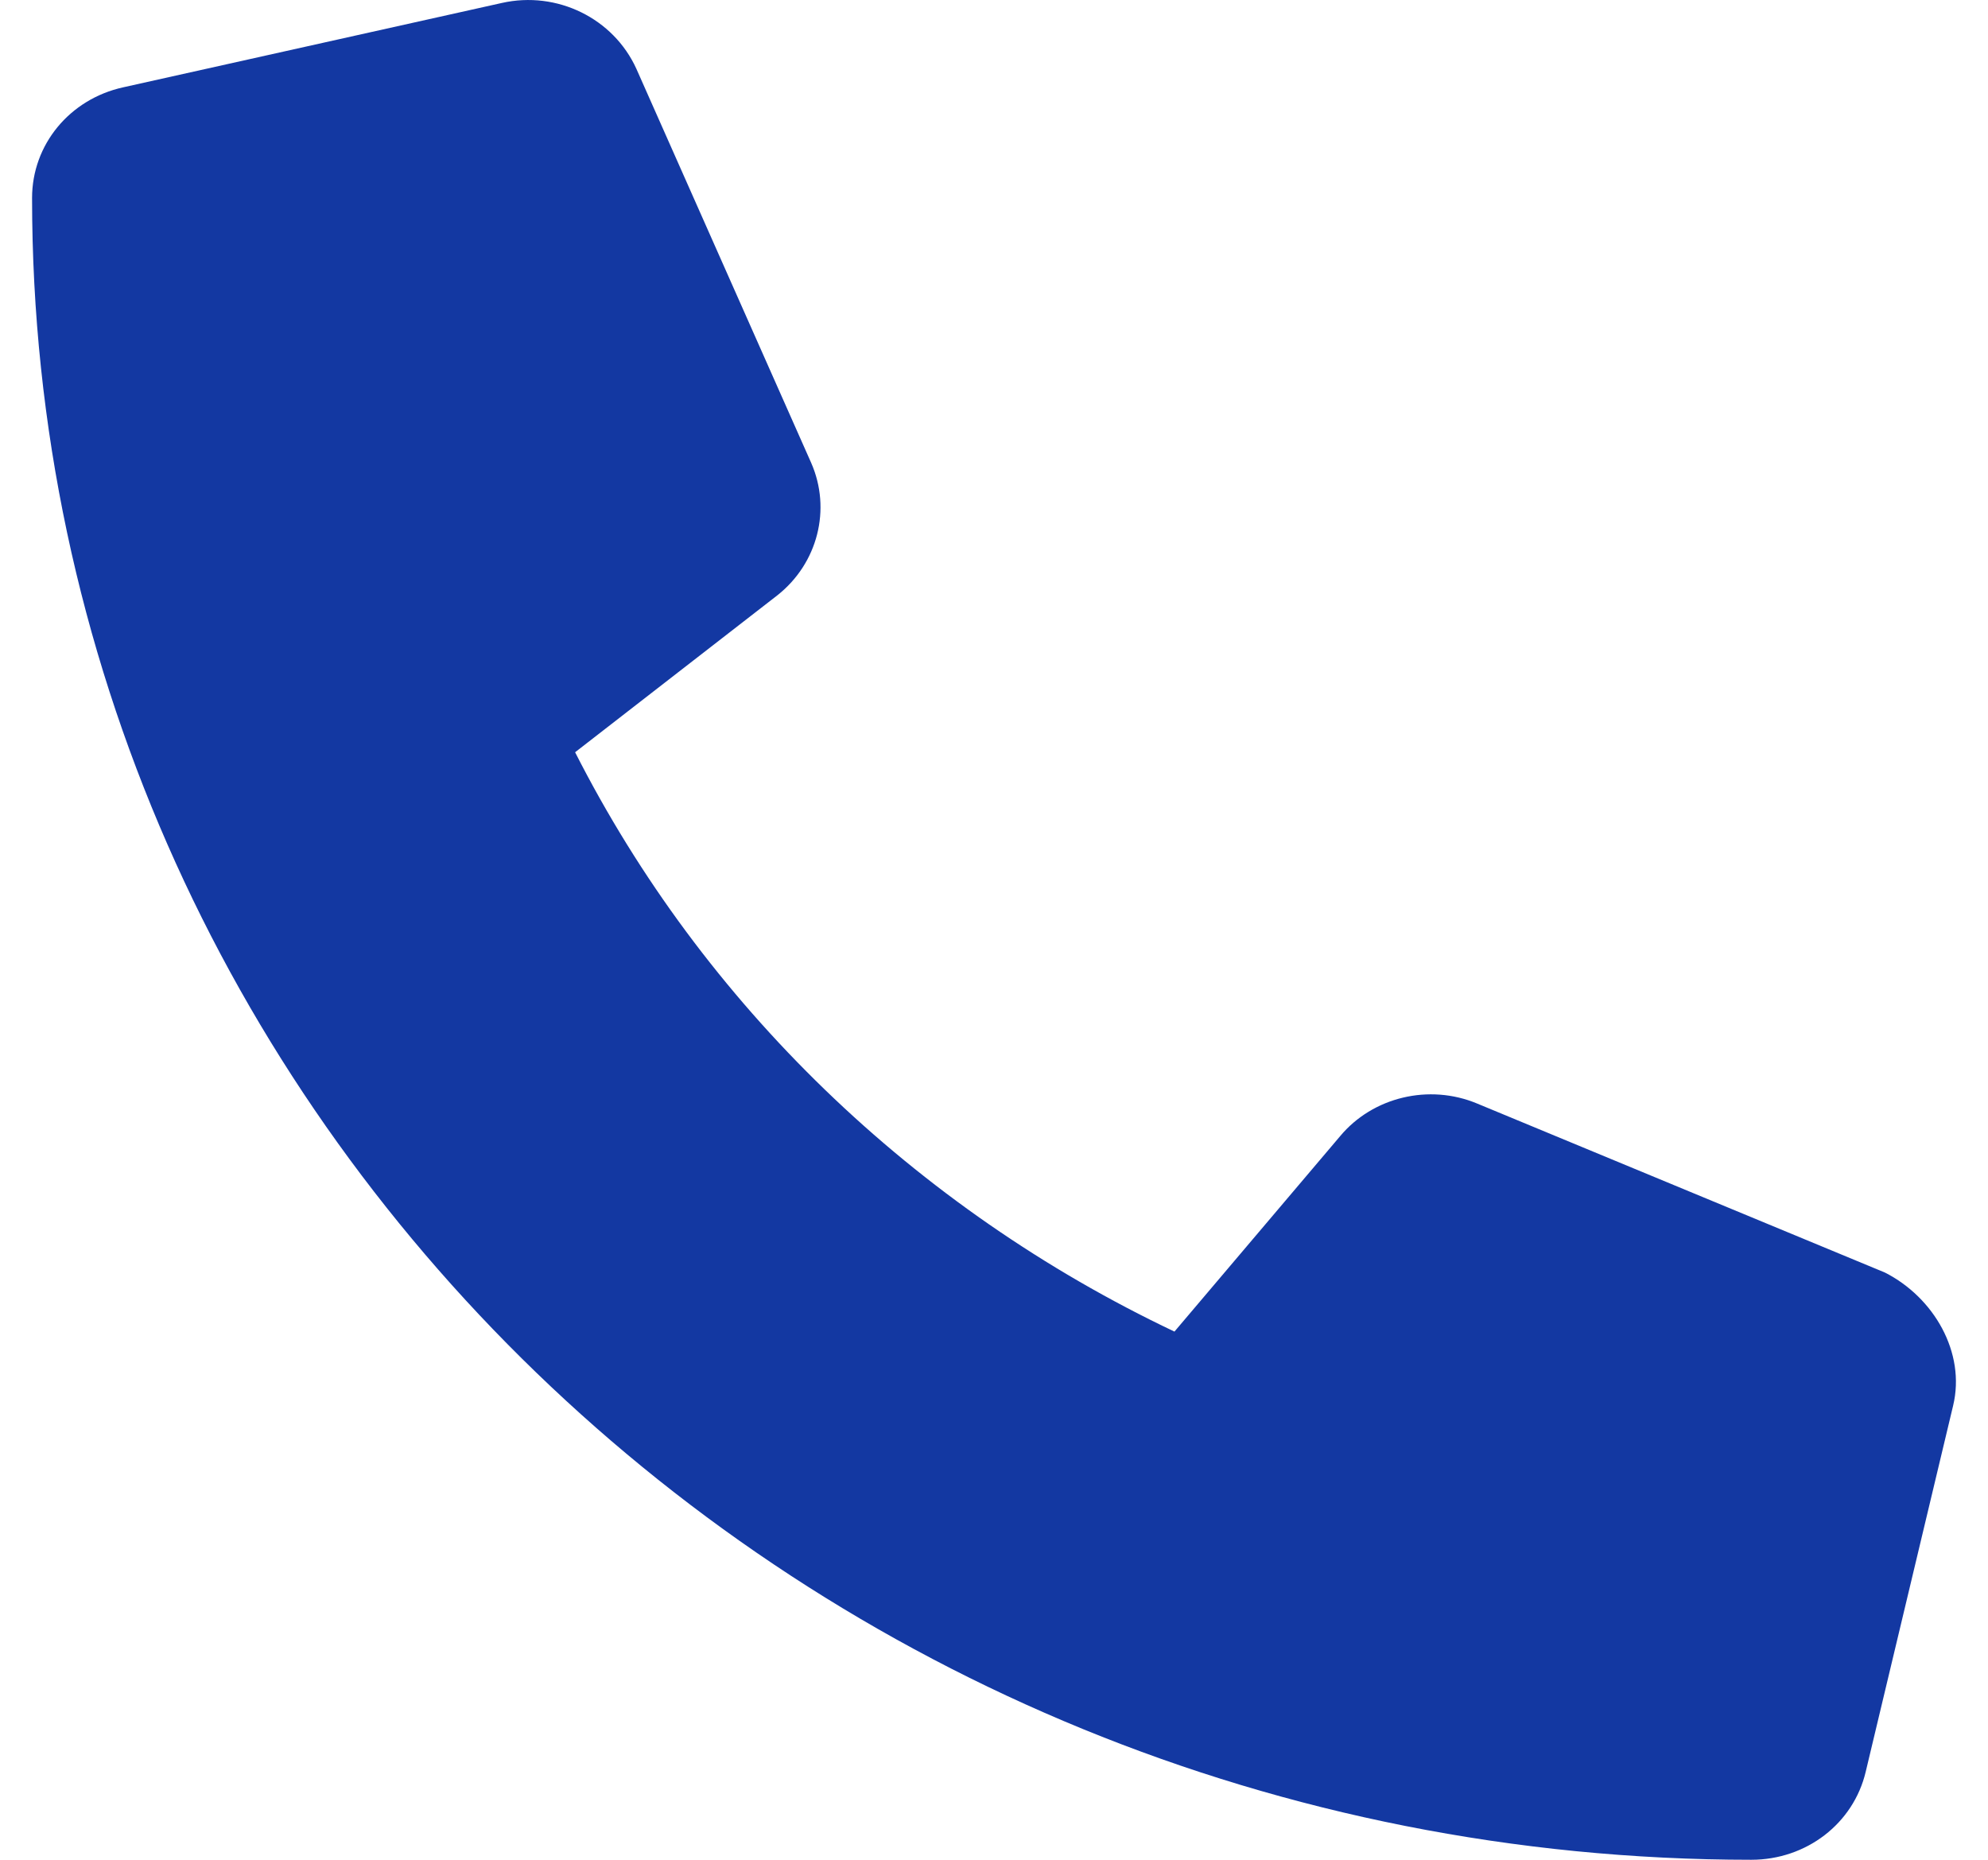 <svg width="31" height="29" viewBox="0 0 31 29" fill="none" xmlns="http://www.w3.org/2000/svg">
<path d="M30.456 21.919L29.093 27.628C28.902 28.435 28.168 29 27.309 29C12.525 28.999 0.5 17.377 0.5 3.087C0.5 2.257 1.084 1.547 1.919 1.362L7.826 0.046C8.686 -0.147 9.565 0.285 9.923 1.072L12.649 7.217C12.967 7.941 12.752 8.784 12.123 9.282L8.968 11.73C10.959 15.65 14.257 18.838 18.314 20.764L20.897 17.717C21.406 17.106 22.285 16.895 23.034 17.208L29.392 19.843C30.157 20.231 30.655 21.092 30.456 21.919Z" fill="#1338A2"/>
</svg>
